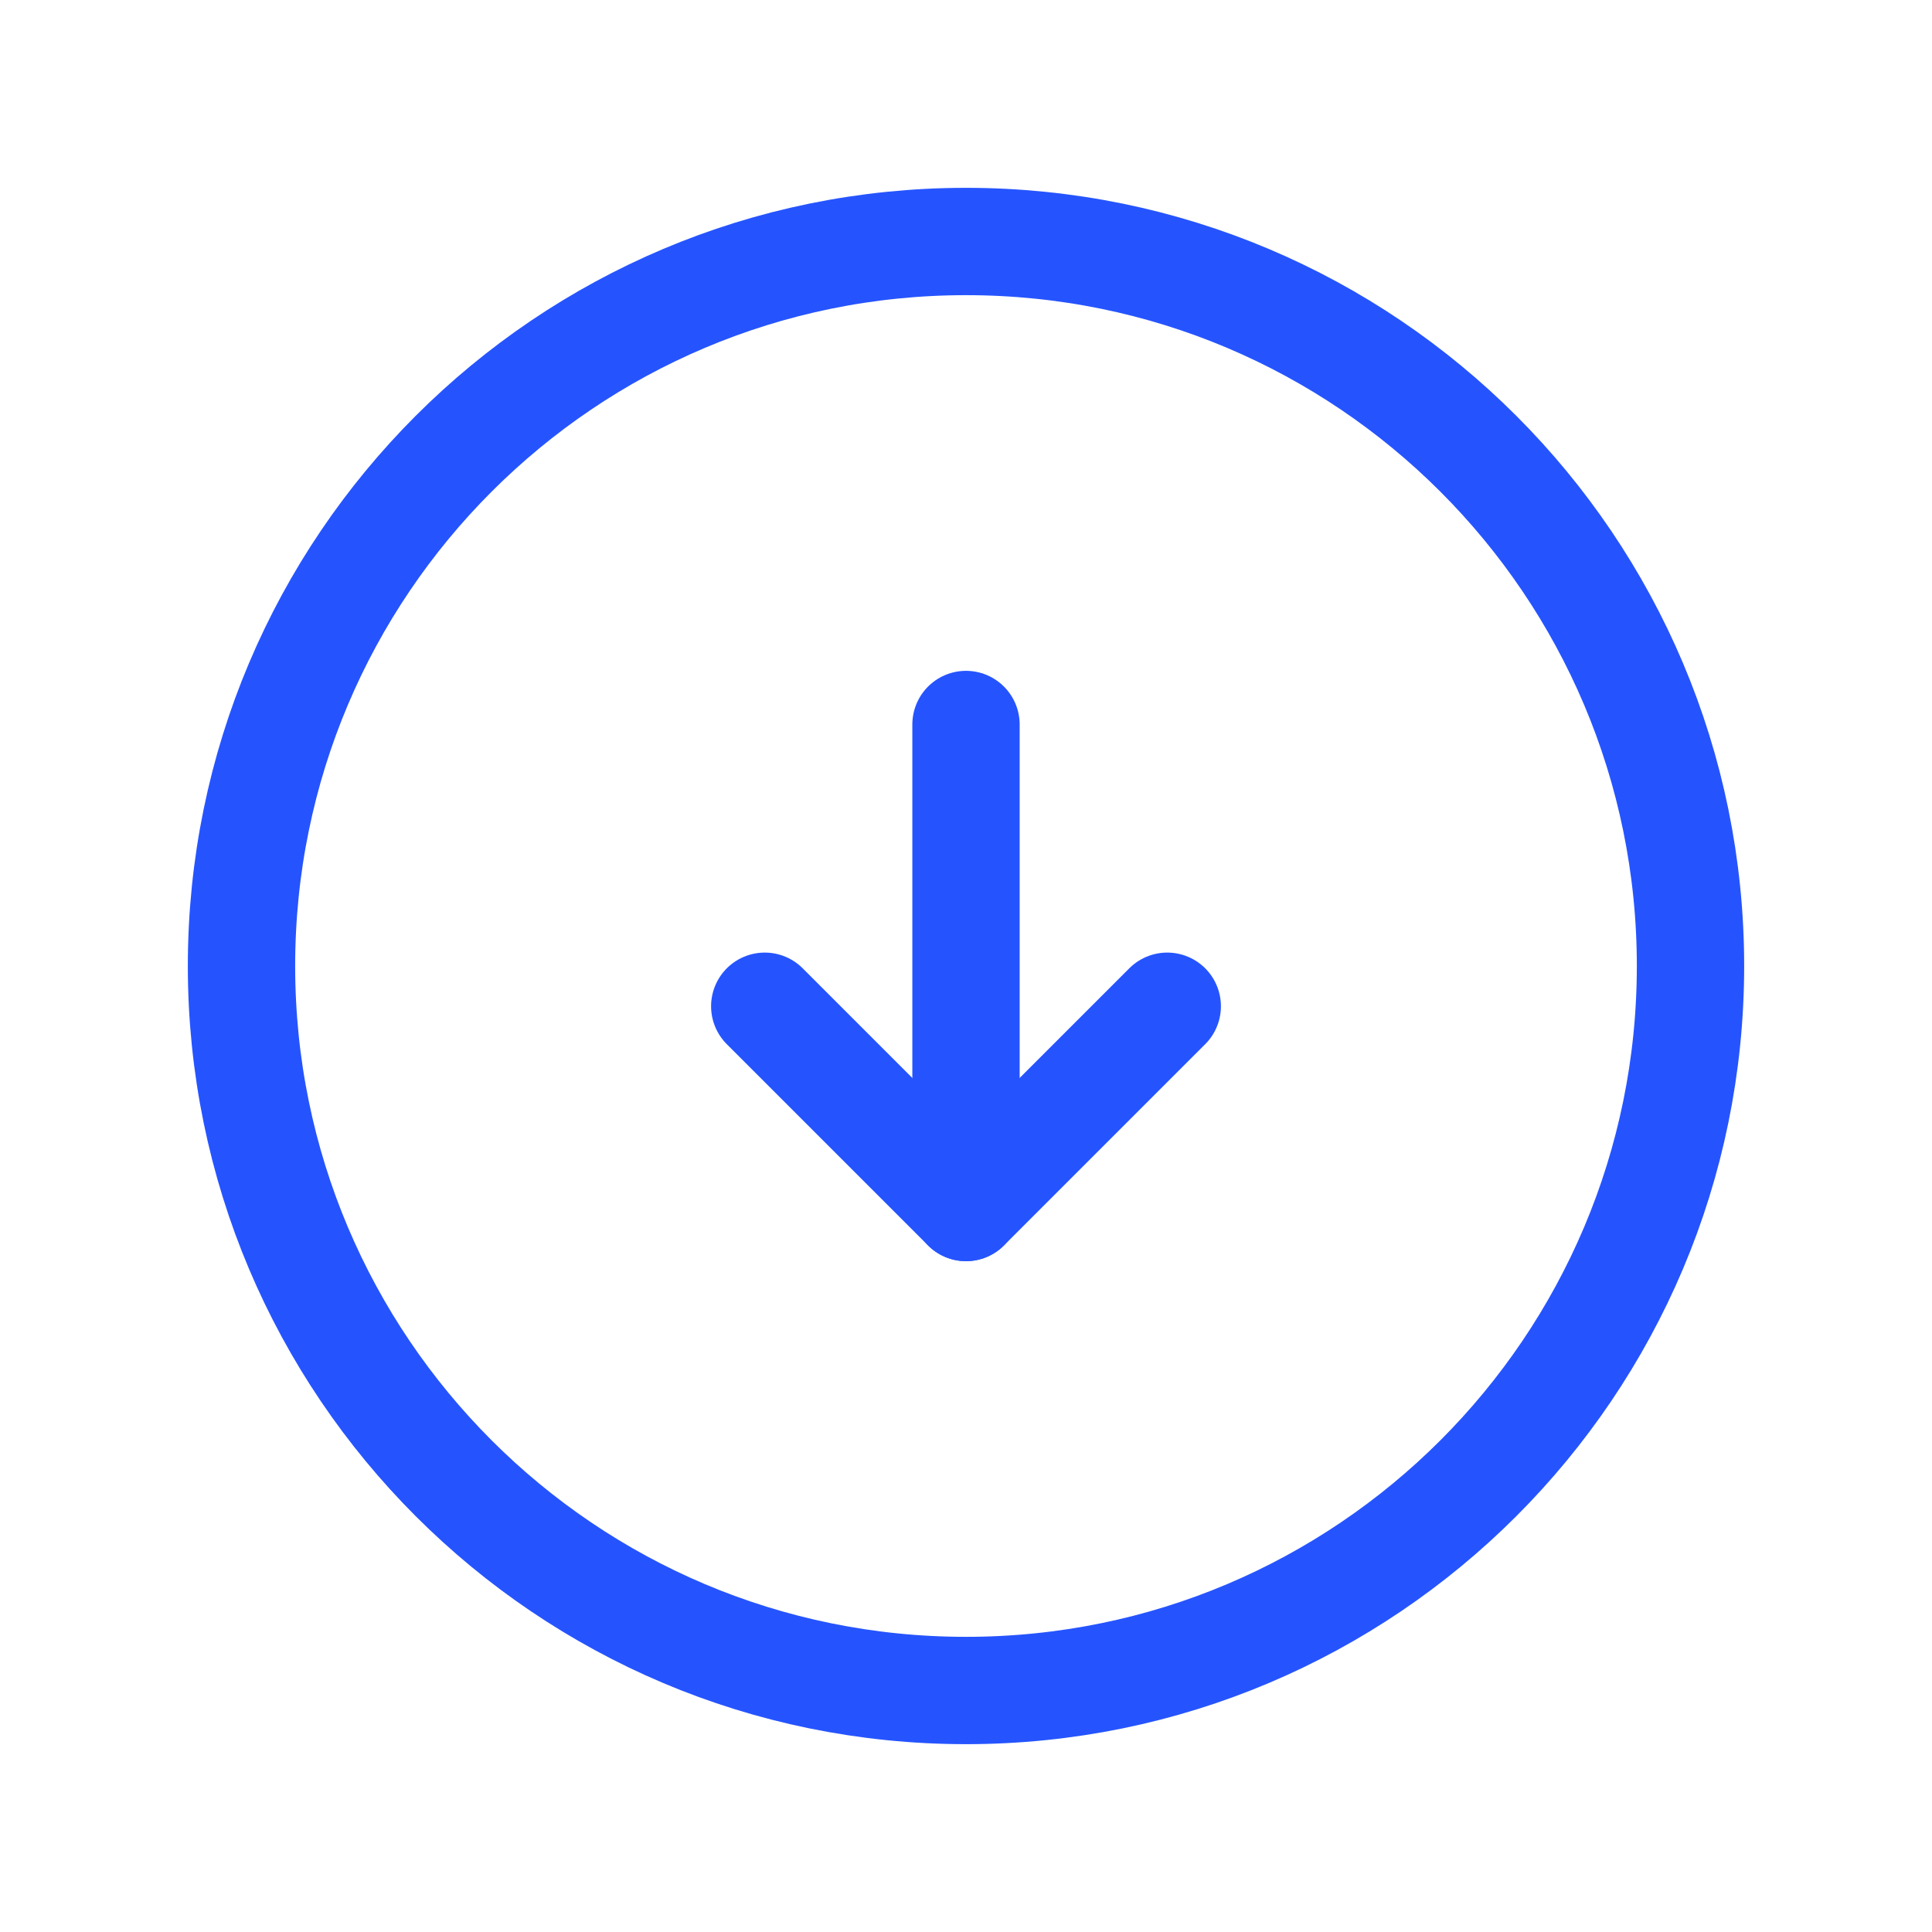 <svg width="18" height="18" viewBox="0 0 18 18" fill="none" xmlns="http://www.w3.org/2000/svg">
<path fill-rule="evenodd" clip-rule="evenodd" d="M9 15.75V15.75C5.272 15.75 2.25 12.728 2.25 9V9C2.25 5.272 5.272 2.25 9 2.25V2.25C12.728 2.25 15.75 5.272 15.75 9V9C15.75 12.728 12.728 15.75 9 15.75Z" stroke="#2554FF" stroke-linecap="round" stroke-linejoin="round"/>
<path d="M9 6.75V11.25" stroke="#2554FF" stroke-linecap="round" stroke-linejoin="round"/>
<path d="M7.125 9.375L9 11.25L10.875 9.375" stroke="#2554FF" stroke-linecap="round" stroke-linejoin="round"/>
</svg>
